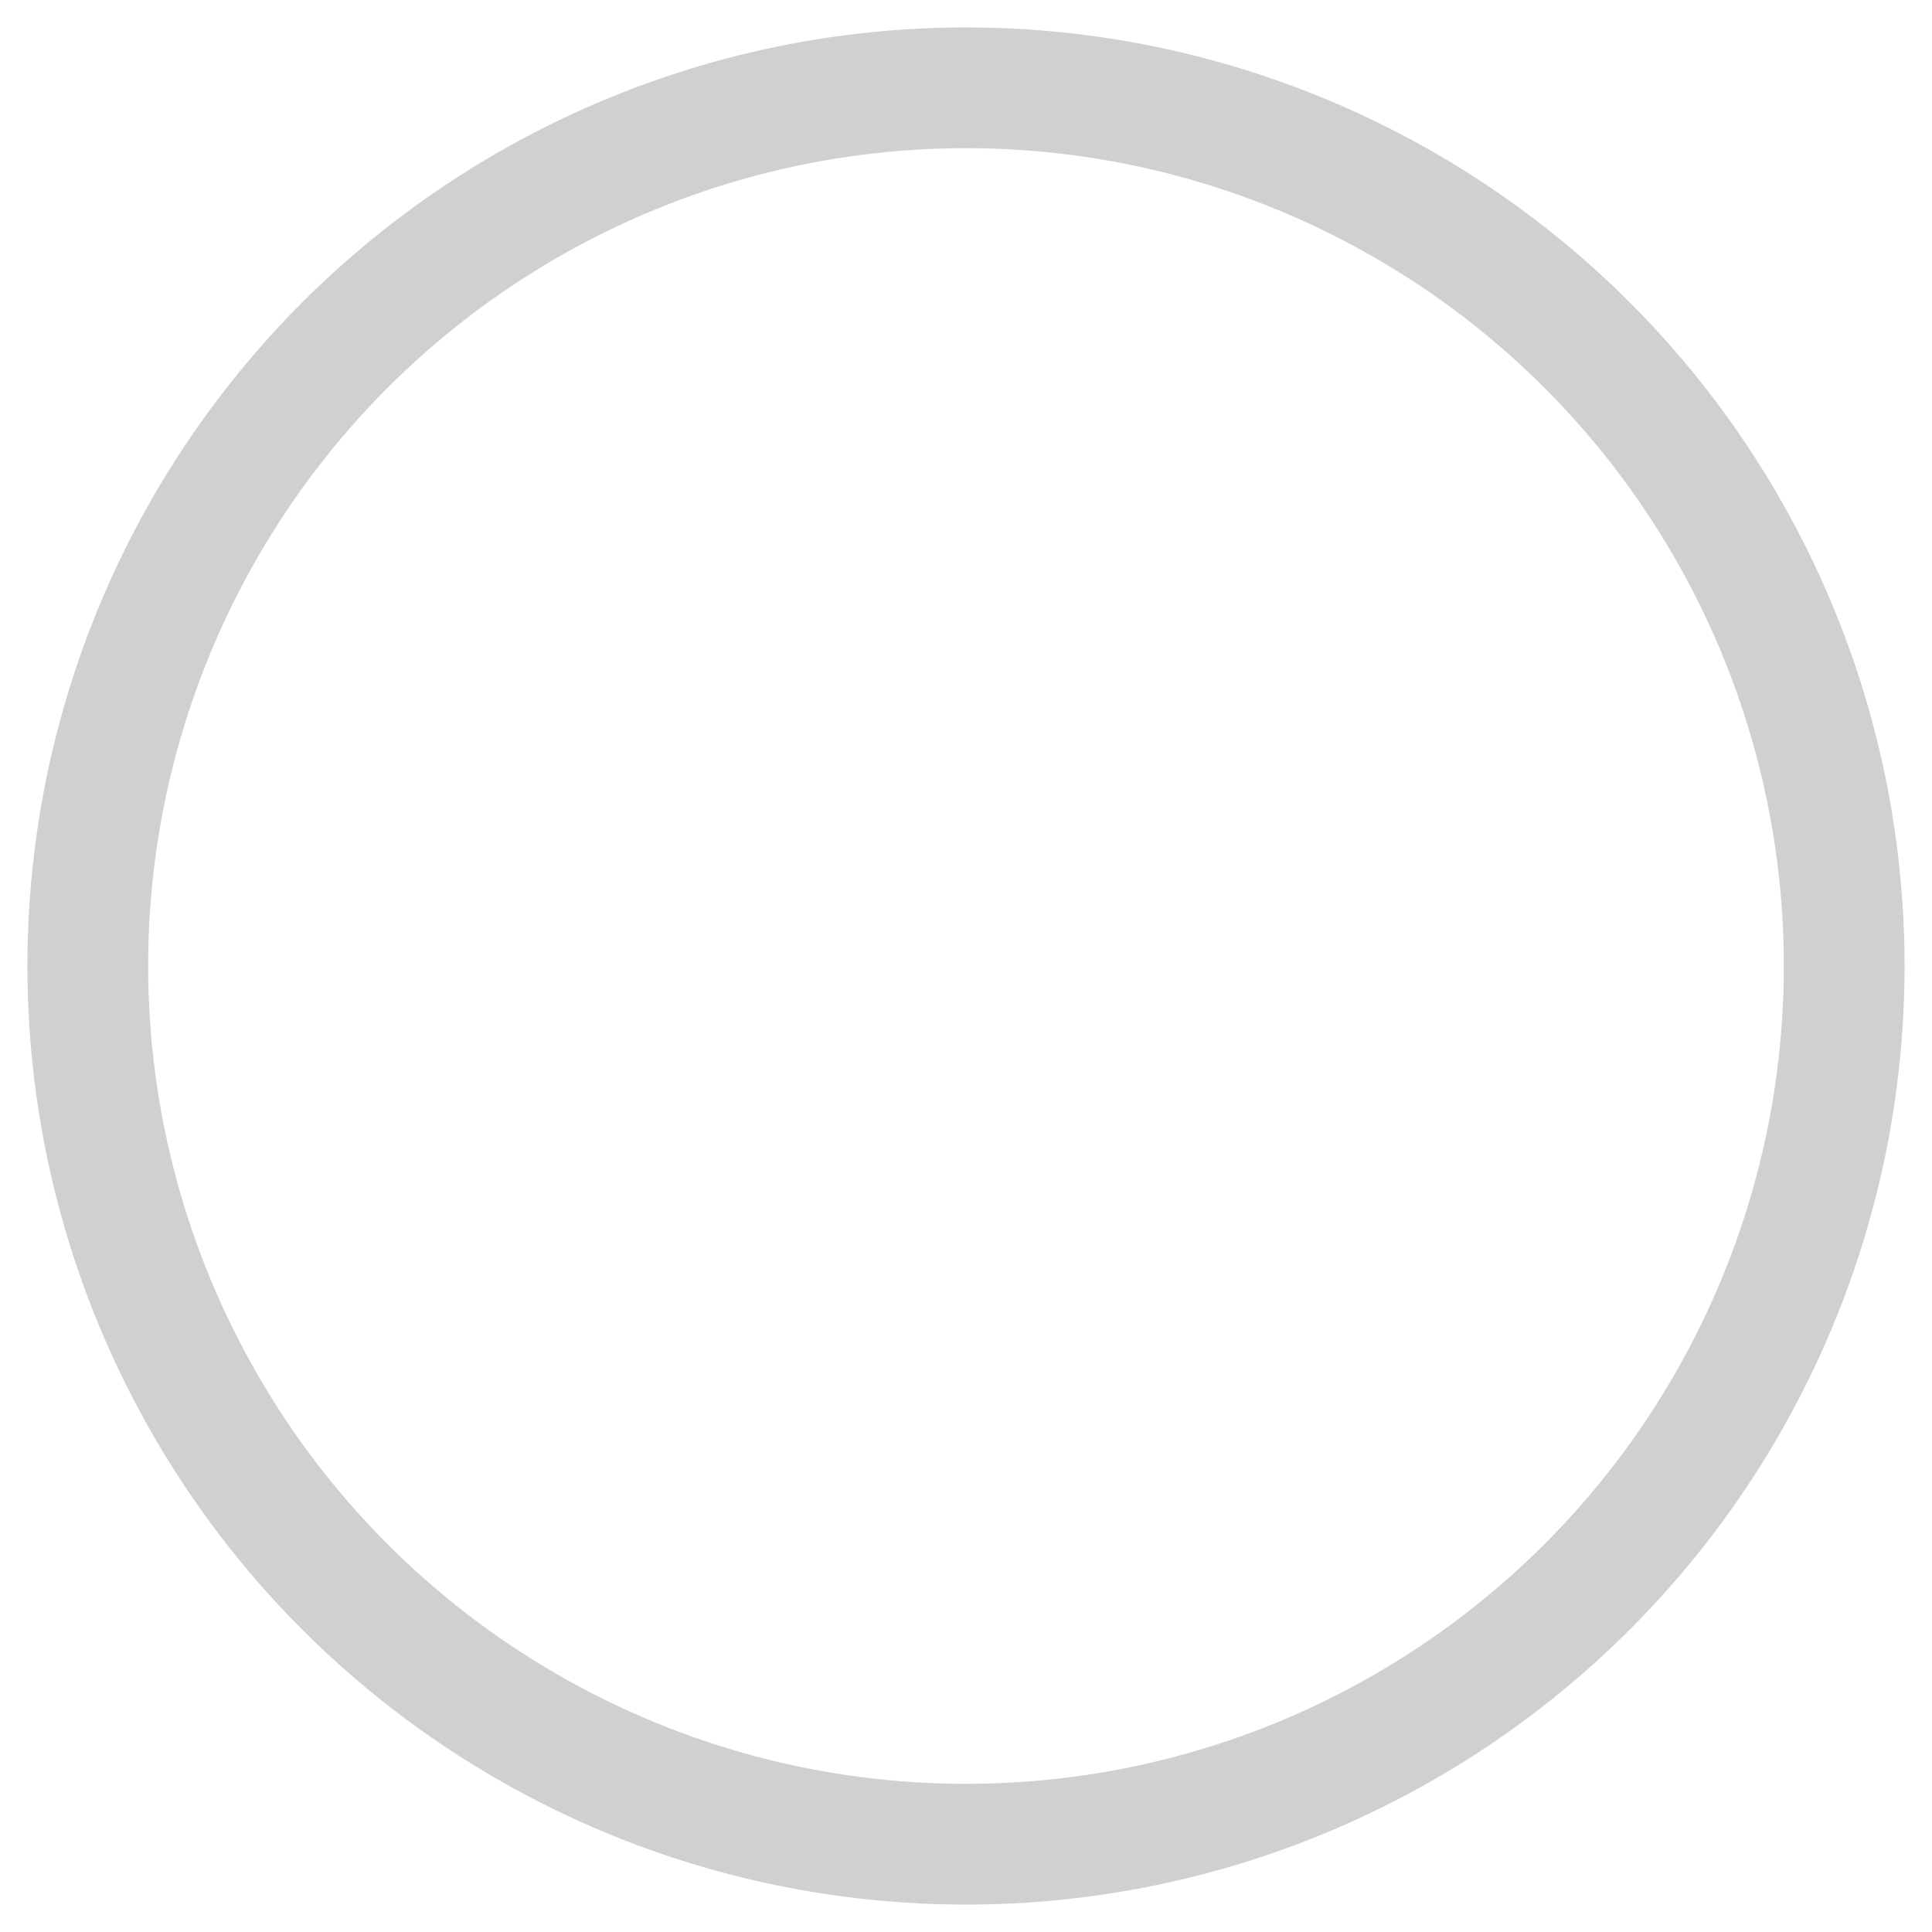 <?xml version="1.0" encoding="UTF-8"?>
<svg width="16px" height="16px" viewBox="0 0 16 16" version="1.1" xmlns="http://www.w3.org/2000/svg" xmlns:xlink="http://www.w3.org/1999/xlink">
    <!-- Generator: Sketch 52.2 (67145) - http://www.bohemiancoding.com/sketch -->
    <title>Oval@2x</title>
    <desc>Created with Sketch.</desc>
    <g id="Page-2" stroke="none" stroke-width="1" fill="none" fill-rule="evenodd">
        <g id="管理收货地址" transform="translate(-20, -329)">
            <rect fill="#F2F3F4" x="0" y="0" width="375" height="667"></rect>
            <g id="Group">
                <g id="1" transform="translate(0, 222)">
                    <g id="box2">
                        <g id="box1">
                            <polygon id="Rectangle-18" fill="#FFFFFF" points="0 0 375 0 375 138 0 138"></polygon>
                            <g id="H5-商城-勾选圈" transform="translate(20, 107)" stroke="#CFD0D1">
                                <circle id="Oval" cx="8" cy="8" r="7.273"></circle>
                            </g>
                        </g>
                    </g>
                    <g id="icon-抵现券" transform="translate(15, 116.5)"></g>
                </g>
            </g>
        </g>
    </g>
</svg>